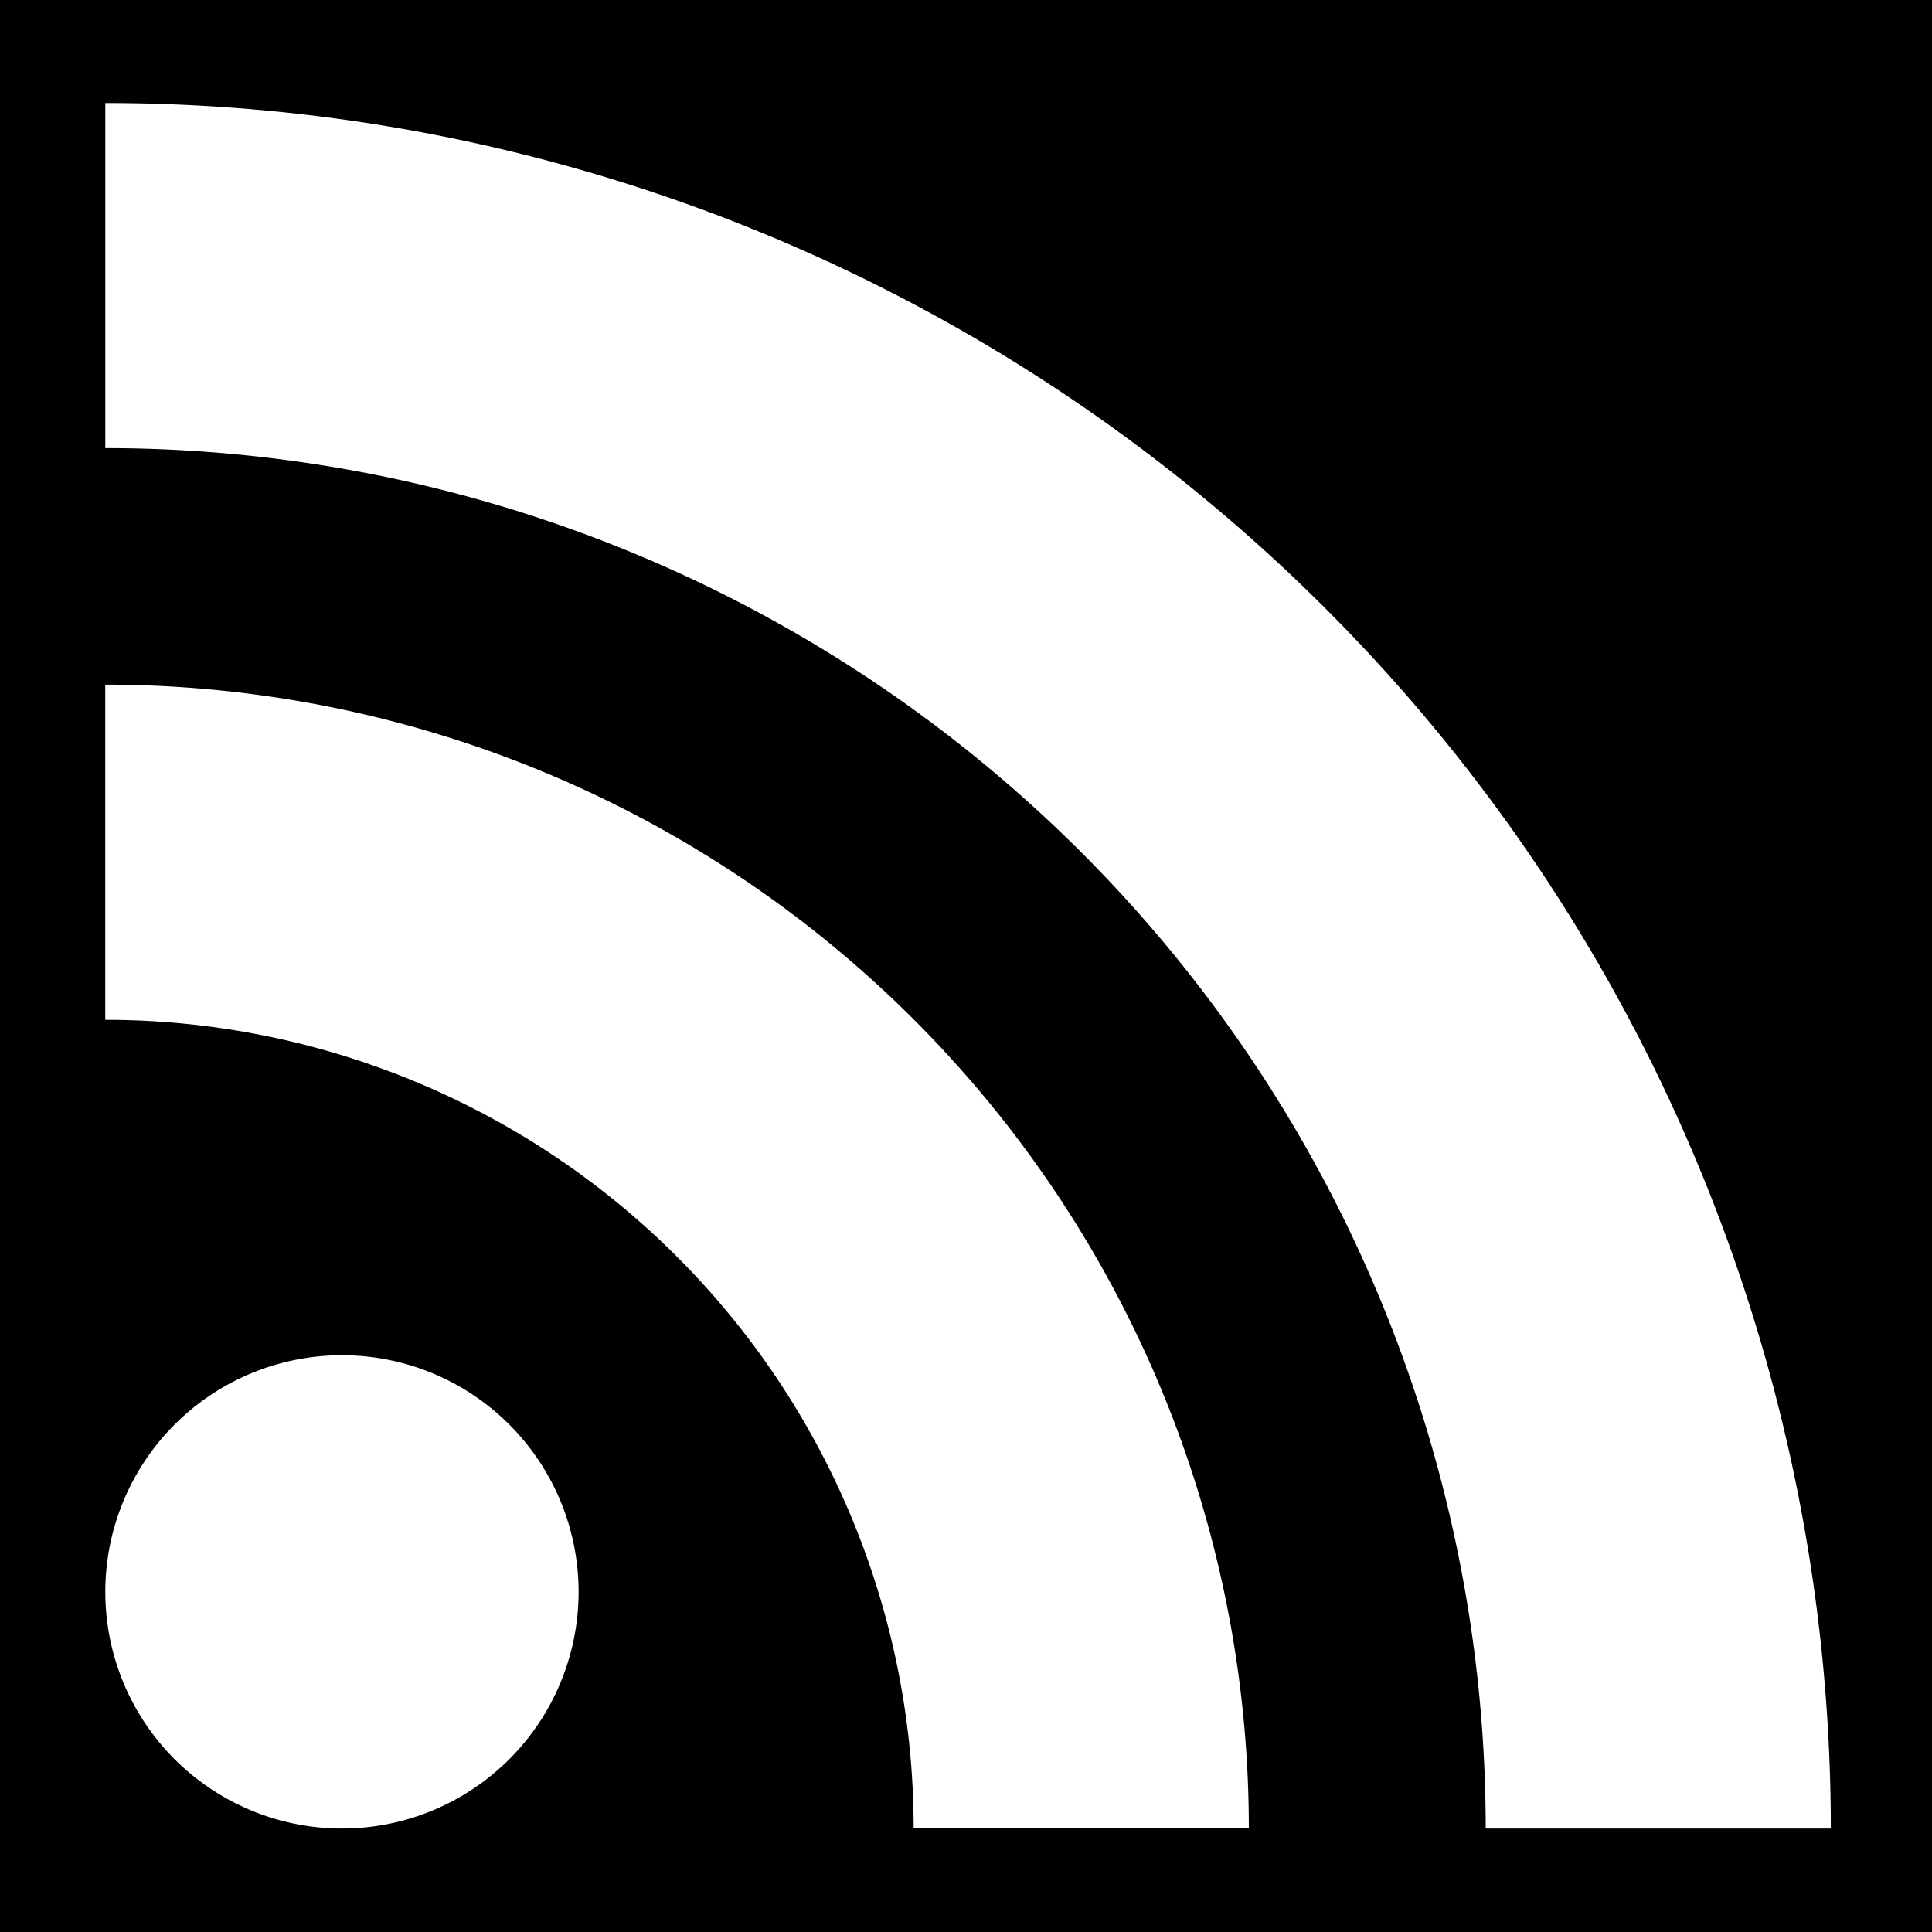 <svg viewBox="0 0 512 512" xmlns="http://www.w3.org/2000/svg">
<path d="m0,0h512v512h-512z"/>
<path d="m92,189a24,24 0 1,0 -48,0 24,24 0 1,0 48,0" fill="#fff" transform="matrix(2.613,0,0,2.613,-87.064,-71.991)"/>
<path d="m330.954,484.495h-88.829a214.234,214.234 0 0,0 -214.234-214.234v-88.829a303.063,303.063 0 0,1 303.063,303.063z" fill="#fff"/>
<g transform="matrix(2.613,0,0,2.613,-87.064,-71.991)">
<path d="m184,213a140,140 0 0,0 -140-140v-35a175,175 0 0,1 175,175z" fill="#fff"/>
</g>
</svg>

